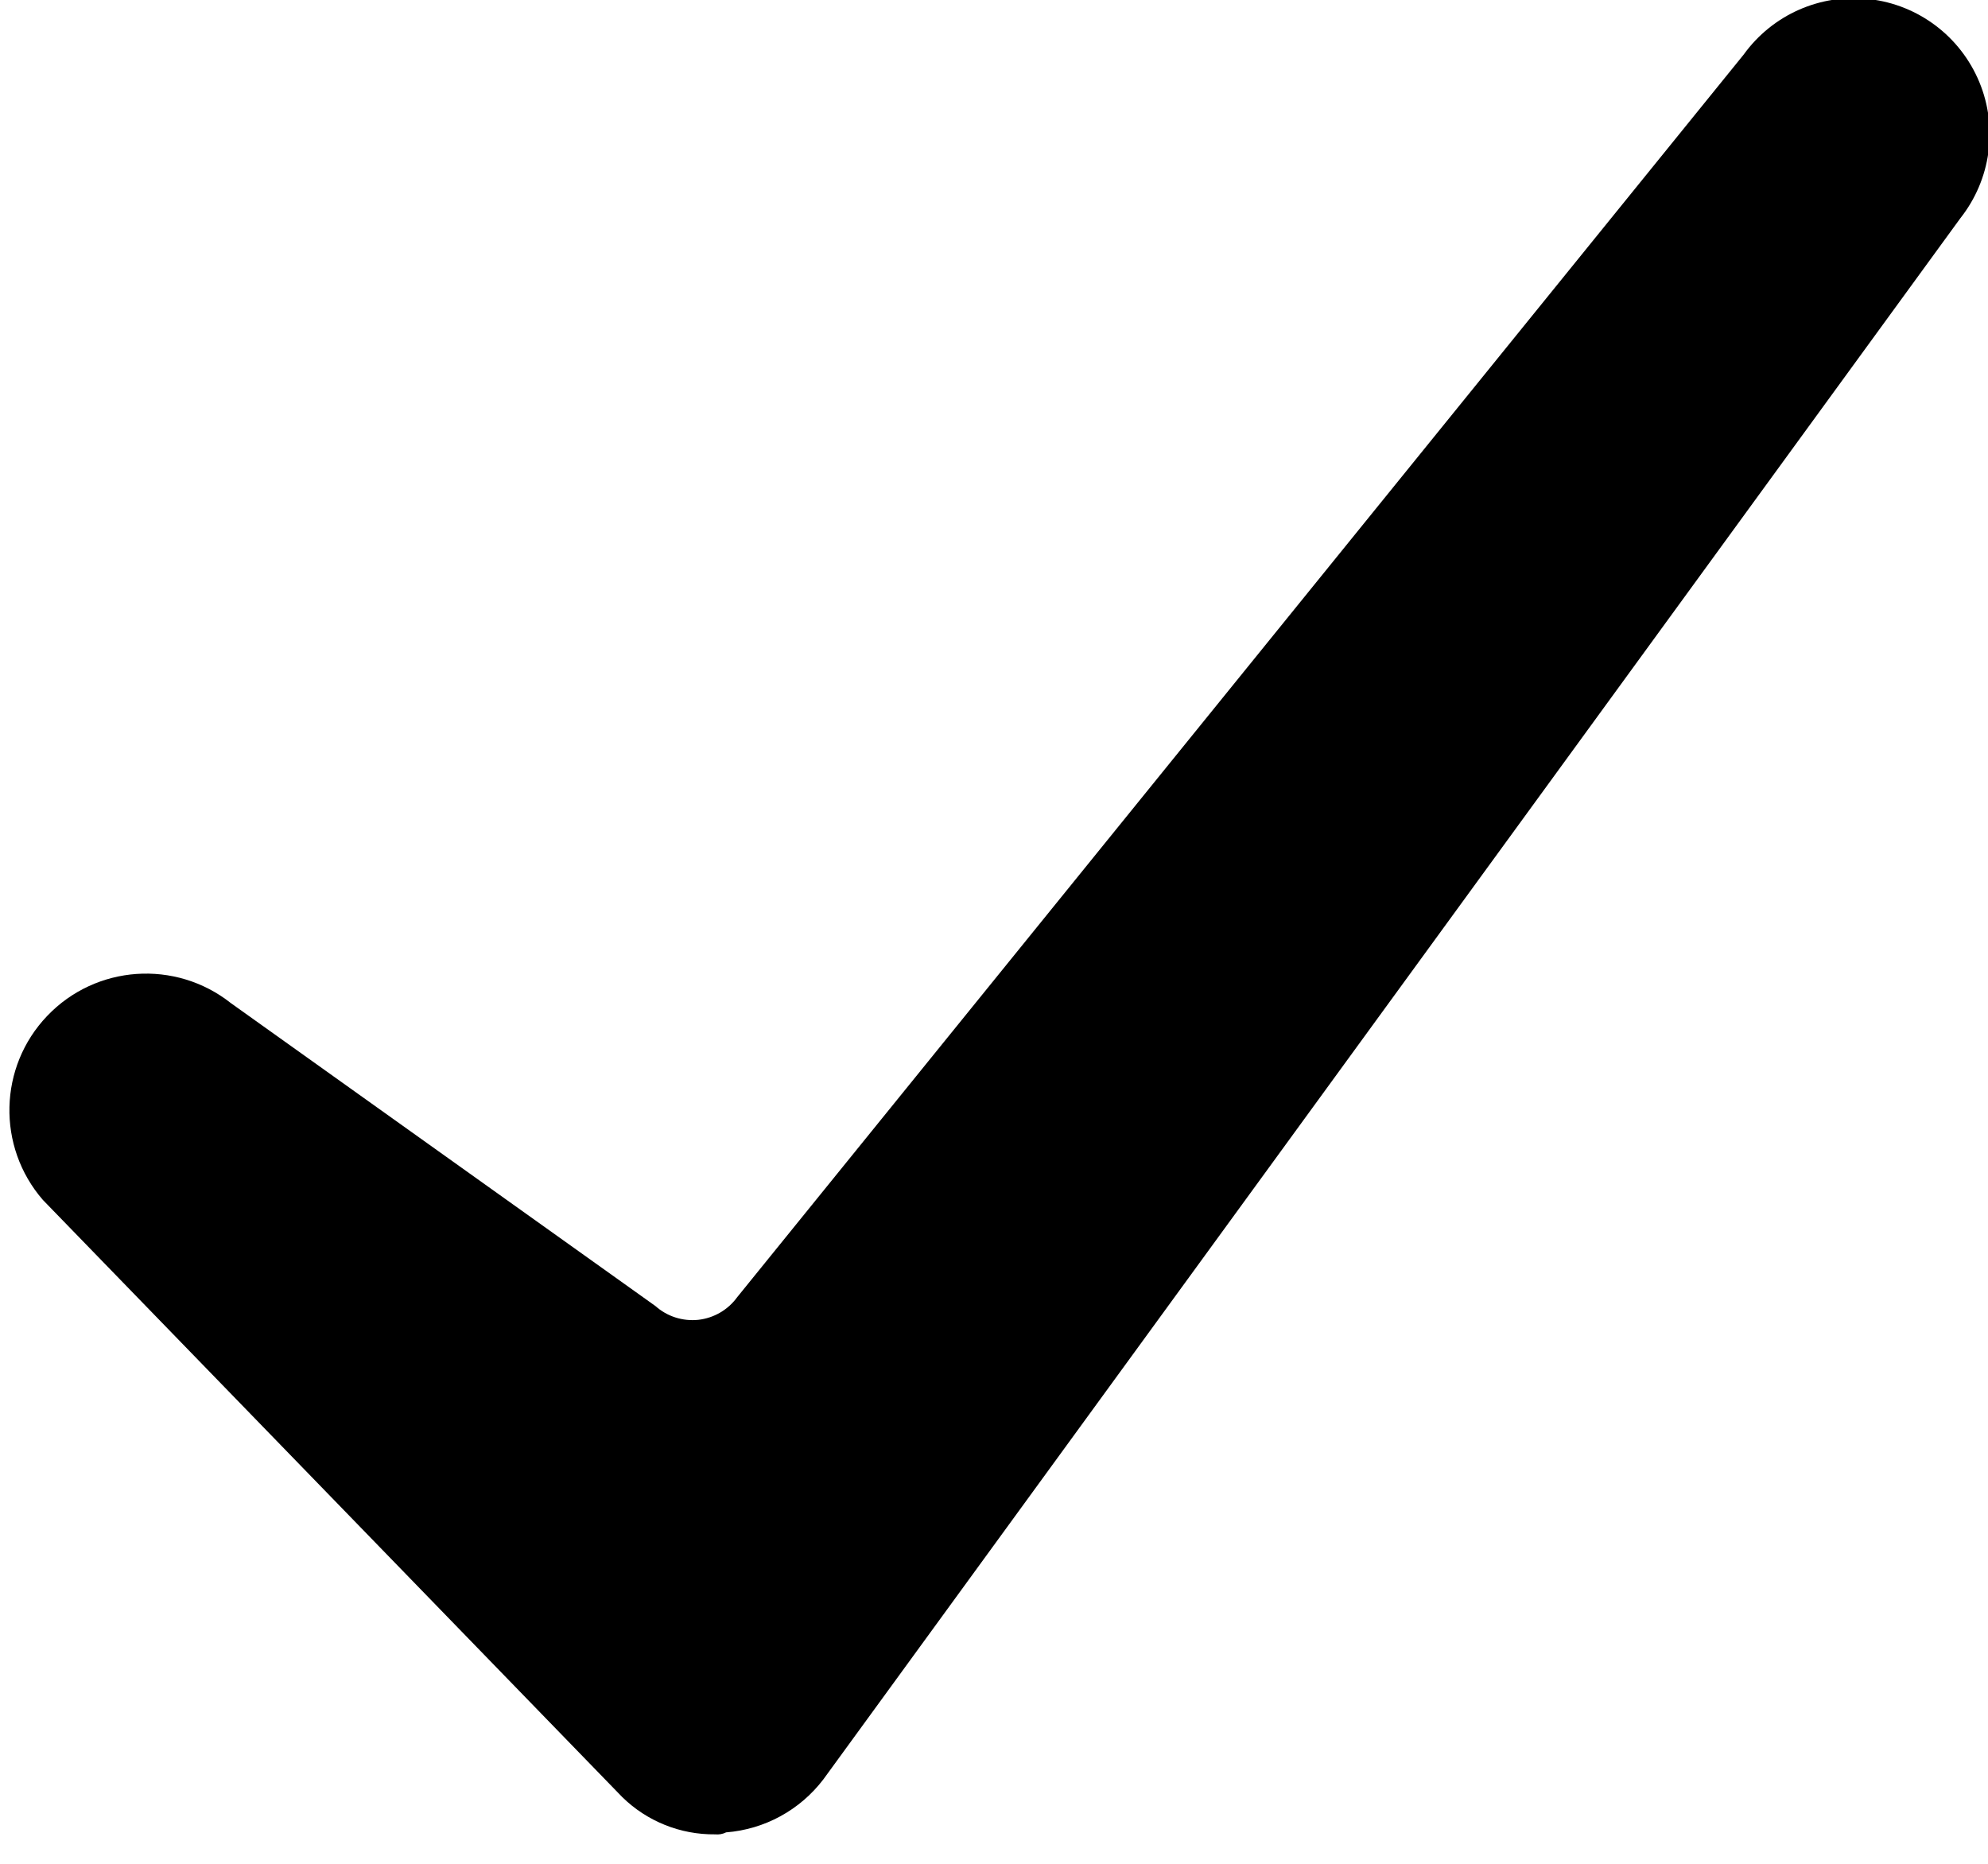 <?xml version="1.0" encoding="UTF-8"?>
<svg width="16px" height="15px" viewBox="0 0 16 15" version="1.1" xmlns="http://www.w3.org/2000/svg" xmlns:xlink="http://www.w3.org/1999/xlink">
    <!-- Generator: Sketch 46 (44423) - http://www.bohemiancoding.com/sketch -->
    <title>right</title>
    <desc>Created with Sketch.</desc>
    <defs></defs>
    <g id="Page-1" stroke="none" stroke-width="1" fill="none" fill-rule="evenodd">
        <g id="upgrade-to-hard-cover-unchoose-copy-3" transform="translate(-1153, -497)" fill-rule="nonzero" fill="#000000">
            <g id="right" transform="translate(1153, 496)">
                <path d="M5.755,15.763 C5.476,15.766 5.207,15.658 5.008,15.463 L0.345,10.657 C-0.027,10.228 -0.012,9.586 0.38,9.176 C0.772,8.765 1.413,8.721 1.858,9.073 L5.275,11.511 C5.369,11.595 5.494,11.635 5.62,11.622 C5.745,11.608 5.859,11.542 5.933,11.44 L14.033,1.44 C14.265,1.118 14.652,0.947 15.046,0.993 C15.44,1.038 15.778,1.294 15.93,1.66 C16.082,2.026 16.023,2.446 15.777,2.757 L6.627,15.32 C6.439,15.567 6.154,15.723 5.844,15.747 C5.816,15.761 5.786,15.766 5.755,15.763 Z"></path>
            </g>
        </g>
    </g>
</svg>